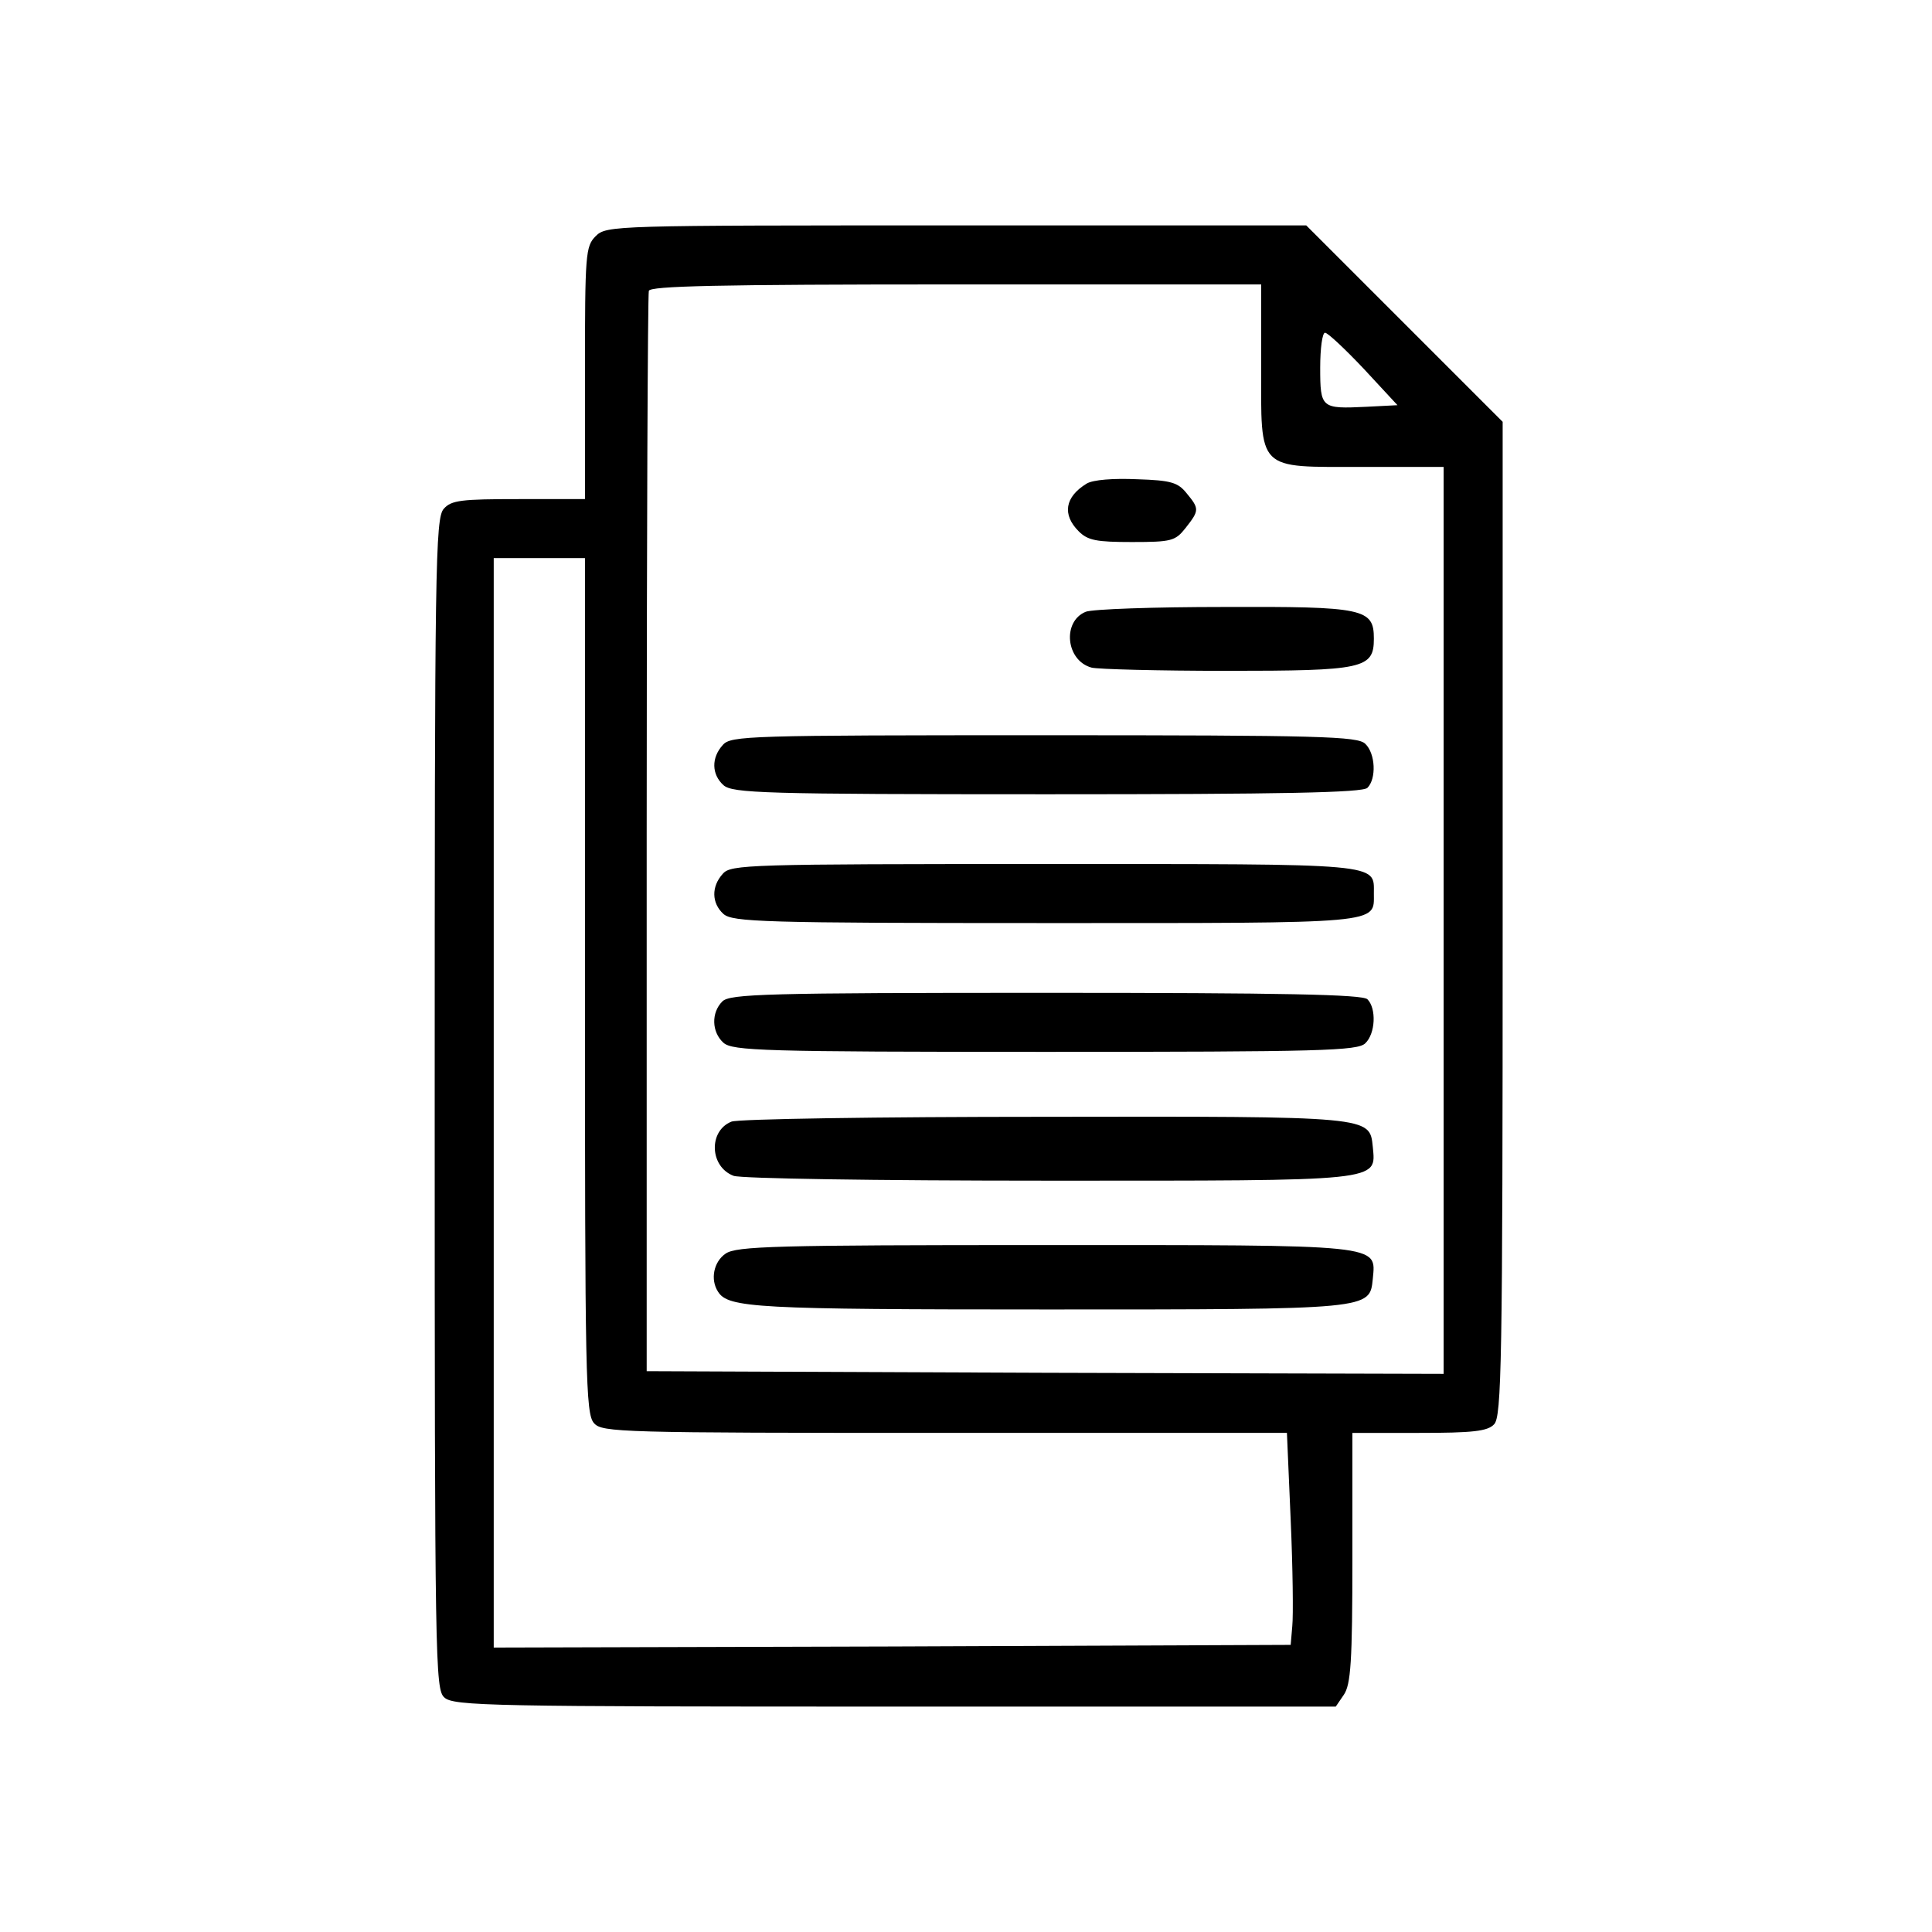 <?xml version="1.0" standalone="no"?>
<!DOCTYPE svg PUBLIC "-//W3C//DTD SVG 20010904//EN"
 "http://www.w3.org/TR/2001/REC-SVG-20010904/DTD/svg10.dtd">
<svg version="1.0" xmlns="http://www.w3.org/2000/svg"
 width="360pt" height="360pt" viewBox="0 0 360 360"
 preserveAspectRatio="xMidYMid meet">

<g transform="translate(0,360) scale(0.1,-0.1)"
fill="#000000" stroke="none">
<path d="M1110 3160 c-19 -19 -20 -33 -20 -255 l0 -235 -123 0 c-107 0 -126
-2 -140 -18 -16 -17 -17 -108 -17 -1109 0 -1043 1 -1091 18 -1106 17 -16 90
-17 840 -17 l821 0 15 22 c13 19 16 61 16 255 l0 233 124 0 c100 0 128 3 140
16 14 14 16 113 16 942 l0 926 -183 183 -183 183 -652 0 c-639 0 -652 0 -672
-20z m1240 -240 c0 -200 -10 -190 190 -190 l150 0 0 -845 0 -845 -742 2 -743
3 0 1000 c0 550 2 1006 4 1013 2 9 125 12 572 12 l569 0 0 -150z m191 -7 l63
-68 -58 -3 c-84 -4 -86 -3 -86 73 0 36 4 65 9 65 5 0 37 -30 72 -67z m-1451
-1150 c0 -727 1 -798 17 -815 15 -17 49 -18 653 -18 l638 0 7 -162 c4 -90 5
-179 3 -198 l-3 -35 -742 -3 -743 -2 0 1015 0 1015 85 0 85 0 0 -797z"/>
<path d="M2025 2699 c-41 -25 -46 -58 -15 -89 17 -17 33 -20 99 -20 74 0 81 2
100 26 26 33 26 36 2 65 -16 20 -29 24 -92 26 -45 2 -82 -1 -94 -8z"/>
<path d="M2023 2460 c-44 -18 -37 -91 11 -104 11 -3 125 -6 251 -6 256 0 275
4 275 60 0 56 -18 60 -280 59 -129 0 -245 -4 -257 -9z"/>
<path d="M1347 2212 c-22 -24 -21 -55 1 -75 17 -15 73 -17 603 -17 442 0 588
3 597 12 17 17 15 64 -4 82 -14 14 -82 16 -598 16 -552 0 -584 -1 -599 -18z"/>
<path d="M1347 1972 c-22 -24 -21 -55 1 -75 17 -15 73 -17 600 -17 632 0 612
-2 612 55 0 57 20 55 -614 55 -552 0 -584 -1 -599 -18z"/>
<path d="M1346 1734 c-21 -21 -20 -57 2 -77 17 -15 73 -17 600 -17 514 0 582
2 596 16 19 18 21 65 4 82 -9 9 -156 12 -599 12 -521 0 -589 -2 -603 -16z"/>
<path d="M1363 1510 c-43 -17 -41 -84 4 -101 14 -5 259 -9 586 -9 626 0 611
-2 605 63 -6 57 1 57 -613 56 -308 0 -570 -4 -582 -9z"/>
<path d="M1352 1264 c-22 -15 -29 -48 -14 -71 19 -30 70 -33 615 -33 605 0
599 0 605 57 6 65 22 63 -613 63 -500 0 -573 -2 -593 -16z"/>
</g>
</svg>
